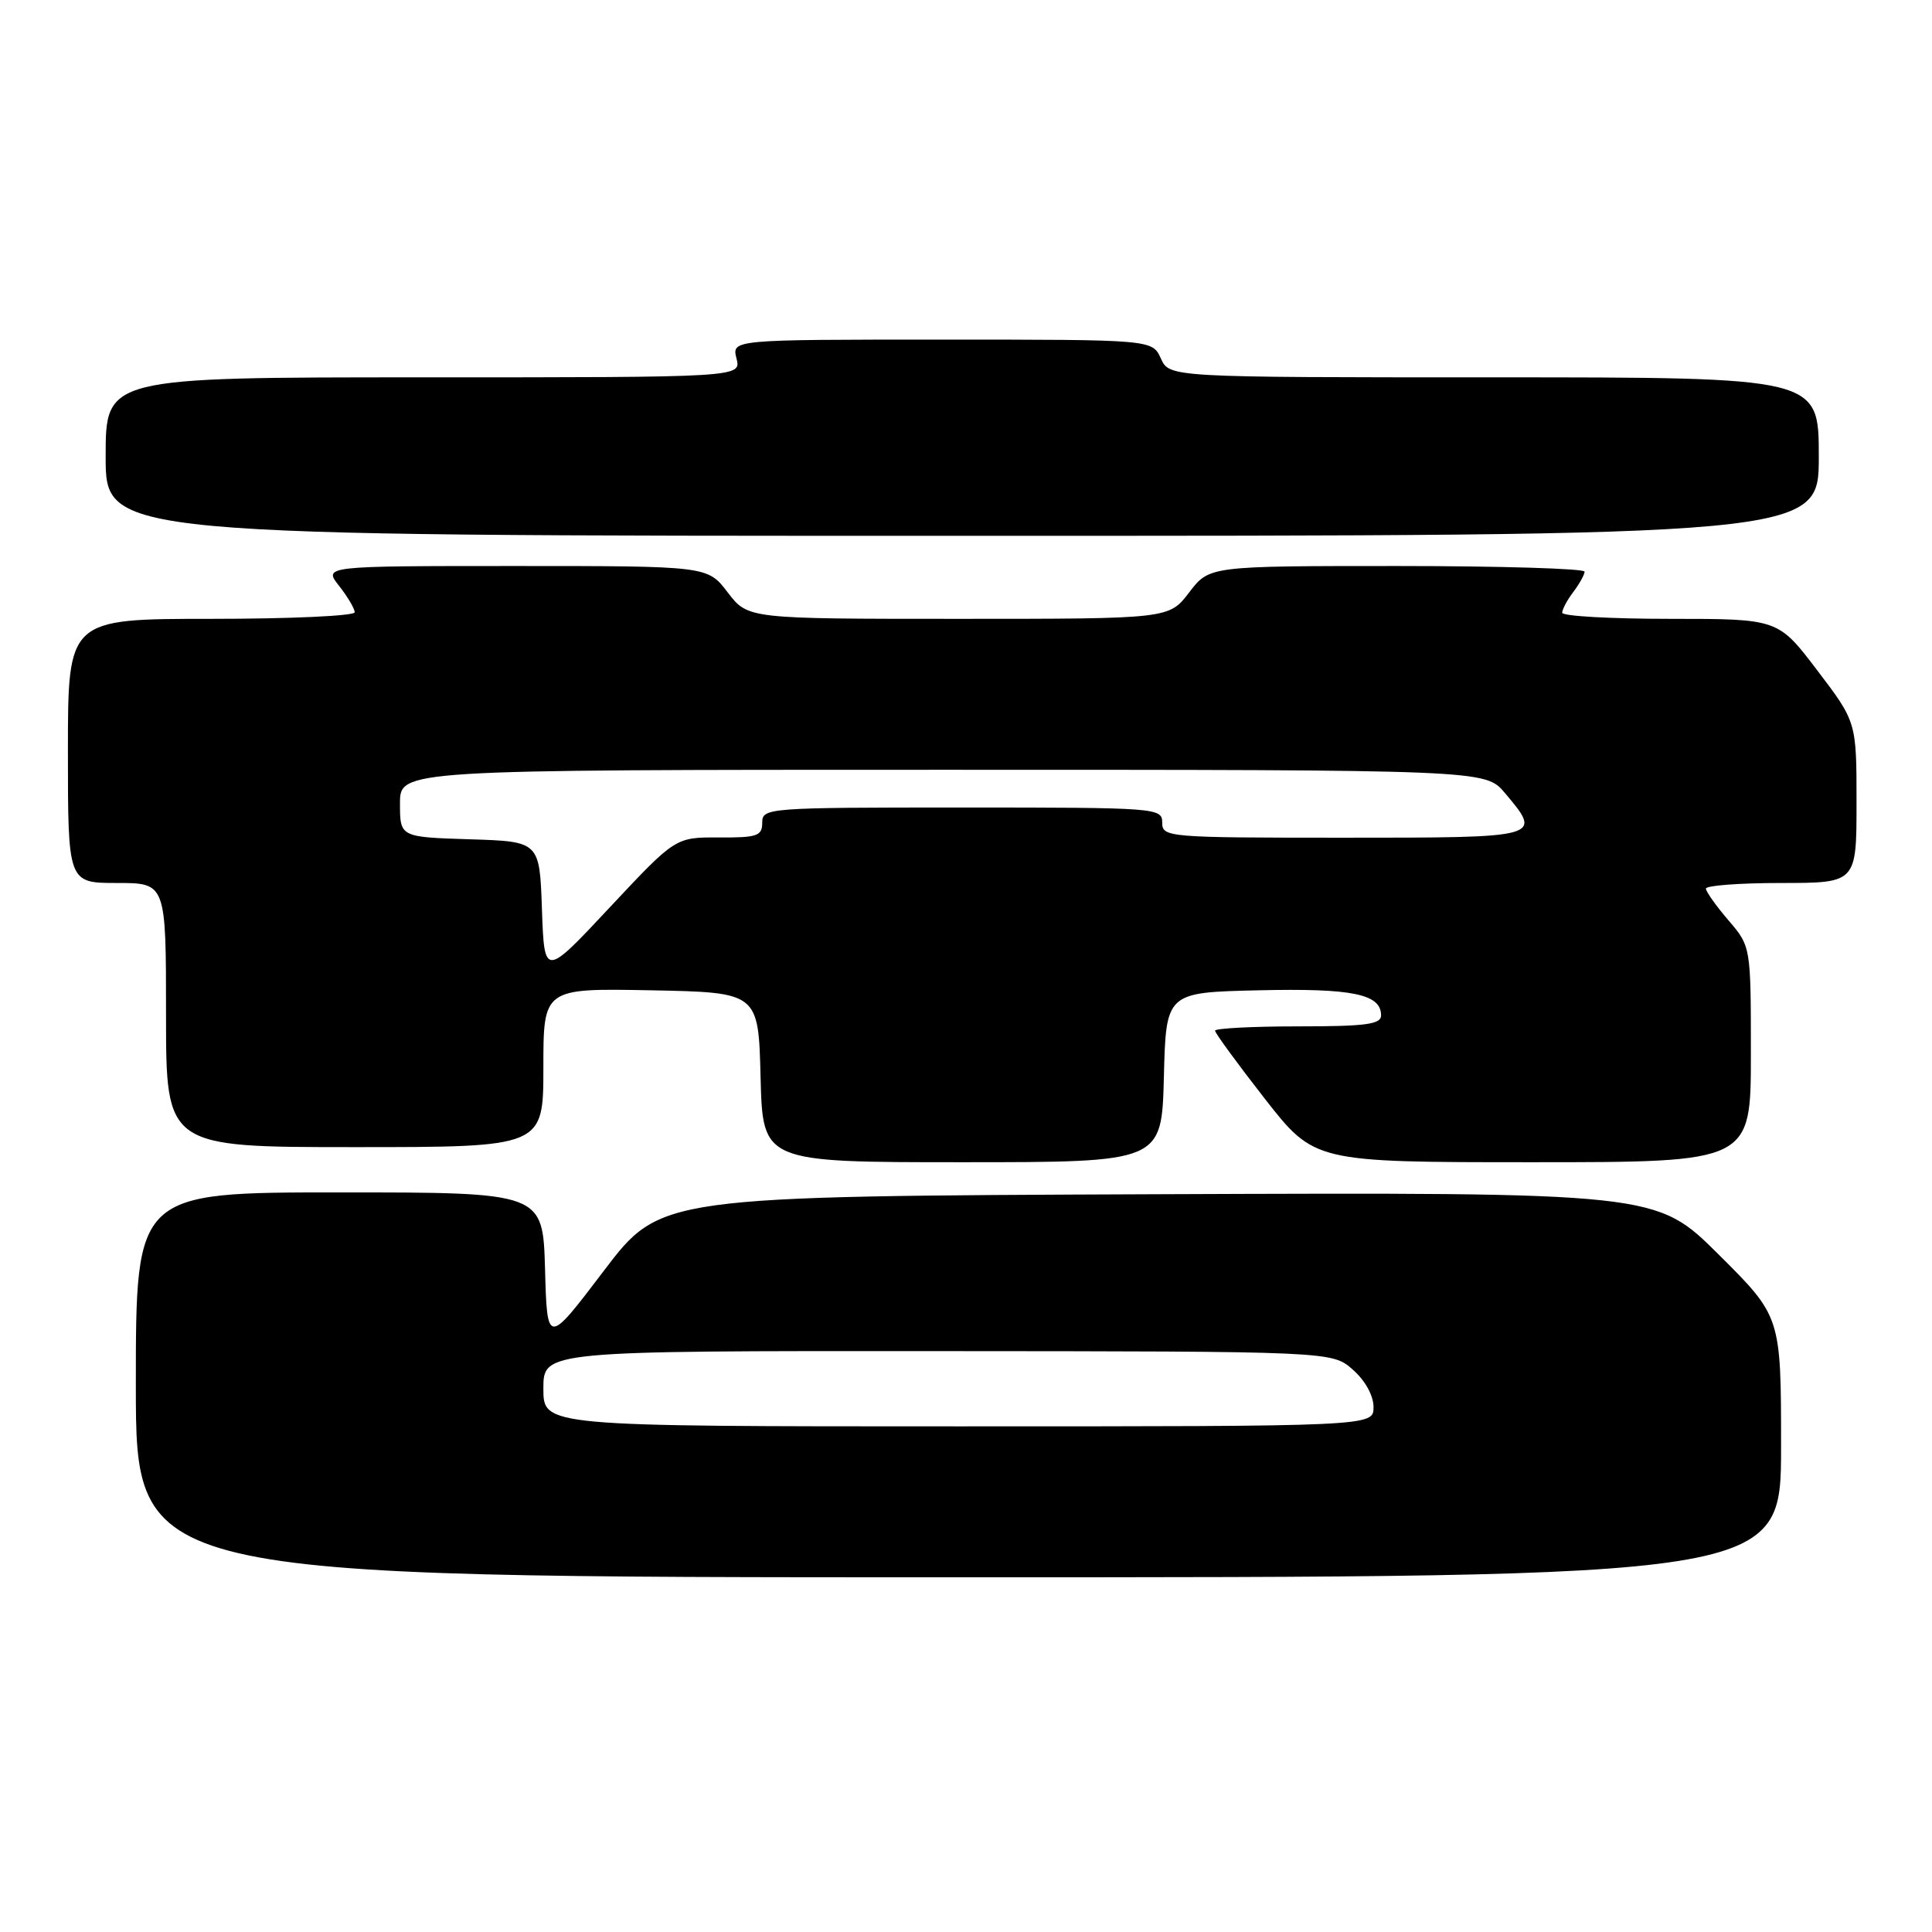 <?xml version="1.0" encoding="UTF-8" standalone="no"?>
<!DOCTYPE svg PUBLIC "-//W3C//DTD SVG 1.1//EN" "http://www.w3.org/Graphics/SVG/1.1/DTD/svg11.dtd" >
<svg xmlns="http://www.w3.org/2000/svg" xmlns:xlink="http://www.w3.org/1999/xlink" version="1.1" viewBox="0 0 256 256">
 <g >
 <path fill="currentColor"
d=" M 236.00 191.73 C 236.00 174.46 236.00 174.46 227.72 166.22 C 219.44 157.99 219.44 157.99 153.48 158.24 C 87.52 158.50 87.52 158.50 80.01 168.39 C 72.50 178.28 72.50 178.28 72.22 168.14 C 71.93 158.00 71.93 158.00 44.97 158.00 C 18.00 158.00 18.00 158.00 18.00 183.50 C 18.00 209.00 18.00 209.00 127.00 209.00 C 236.00 209.00 236.00 209.00 236.00 191.73 Z  M 154.22 142.75 C 154.50 131.50 154.50 131.50 166.76 131.22 C 179.18 130.93 183.00 131.71 183.00 134.54 C 183.00 135.73 180.99 136.00 172.00 136.00 C 165.95 136.00 161.00 136.26 161.00 136.57 C 161.00 136.88 163.96 140.93 167.58 145.57 C 174.17 154.00 174.17 154.00 203.08 154.00 C 232.00 154.00 232.00 154.00 232.00 139.71 C 232.00 125.42 232.00 125.42 229.04 121.96 C 227.41 120.06 226.06 118.16 226.04 117.75 C 226.02 117.34 230.50 117.00 236.00 117.00 C 246.00 117.00 246.00 117.00 246.00 106.33 C 246.00 95.67 246.00 95.67 240.80 88.83 C 235.61 82.00 235.61 82.00 221.30 82.00 C 213.44 82.00 207.00 81.64 207.00 81.19 C 207.00 80.75 207.66 79.51 208.47 78.44 C 209.28 77.37 209.95 76.16 209.97 75.75 C 209.99 75.34 198.80 75.00 185.12 75.00 C 160.24 75.00 160.24 75.00 157.57 78.50 C 154.90 82.00 154.90 82.00 127.00 82.00 C 99.10 82.00 99.10 82.00 96.43 78.50 C 93.76 75.00 93.76 75.00 68.31 75.00 C 42.85 75.00 42.85 75.00 44.93 77.63 C 46.07 79.08 47.00 80.66 47.00 81.13 C 47.00 81.61 38.45 82.00 28.00 82.00 C 9.00 82.00 9.00 82.00 9.00 99.50 C 9.00 117.00 9.00 117.00 15.50 117.00 C 22.00 117.00 22.00 117.00 22.00 134.50 C 22.00 152.00 22.00 152.00 47.00 152.00 C 72.00 152.00 72.00 152.00 72.00 141.47 C 72.00 130.95 72.00 130.95 86.25 131.22 C 100.50 131.50 100.50 131.50 100.78 142.75 C 101.07 154.00 101.07 154.00 127.50 154.00 C 153.93 154.00 153.93 154.00 154.22 142.75 Z  M 241.00 60.50 C 241.00 50.00 241.00 50.00 197.98 50.00 C 154.96 50.00 154.96 50.00 153.82 47.50 C 152.68 45.00 152.68 45.00 124.82 45.00 C 96.96 45.00 96.96 45.00 97.59 47.50 C 98.22 50.00 98.22 50.00 56.11 50.00 C 14.00 50.00 14.00 50.00 14.00 60.50 C 14.00 71.00 14.00 71.00 127.50 71.00 C 241.00 71.00 241.00 71.00 241.00 60.50 Z  M 72.00 184.00 C 72.00 179.00 72.00 179.00 124.25 179.03 C 176.50 179.06 176.50 179.06 179.25 181.48 C 180.90 182.93 182.00 184.93 182.00 186.45 C 182.00 189.00 182.00 189.00 127.00 189.00 C 72.00 189.00 72.00 189.00 72.00 184.00 Z  M 71.81 120.50 C 71.50 111.50 71.50 111.50 62.25 111.21 C 53.00 110.92 53.00 110.92 53.00 106.46 C 53.00 102.00 53.00 102.00 124.91 102.00 C 196.82 102.00 196.82 102.00 199.41 105.08 C 204.41 111.01 204.45 111.00 178.00 111.00 C 154.67 111.00 154.00 110.94 154.00 109.00 C 154.00 107.05 153.33 107.00 127.50 107.00 C 101.67 107.00 101.00 107.05 101.00 109.00 C 101.00 110.77 100.34 111.00 95.25 110.97 C 89.50 110.94 89.50 110.94 80.81 120.22 C 72.13 129.50 72.13 129.50 71.81 120.50 Z "/>
</g>
</svg>